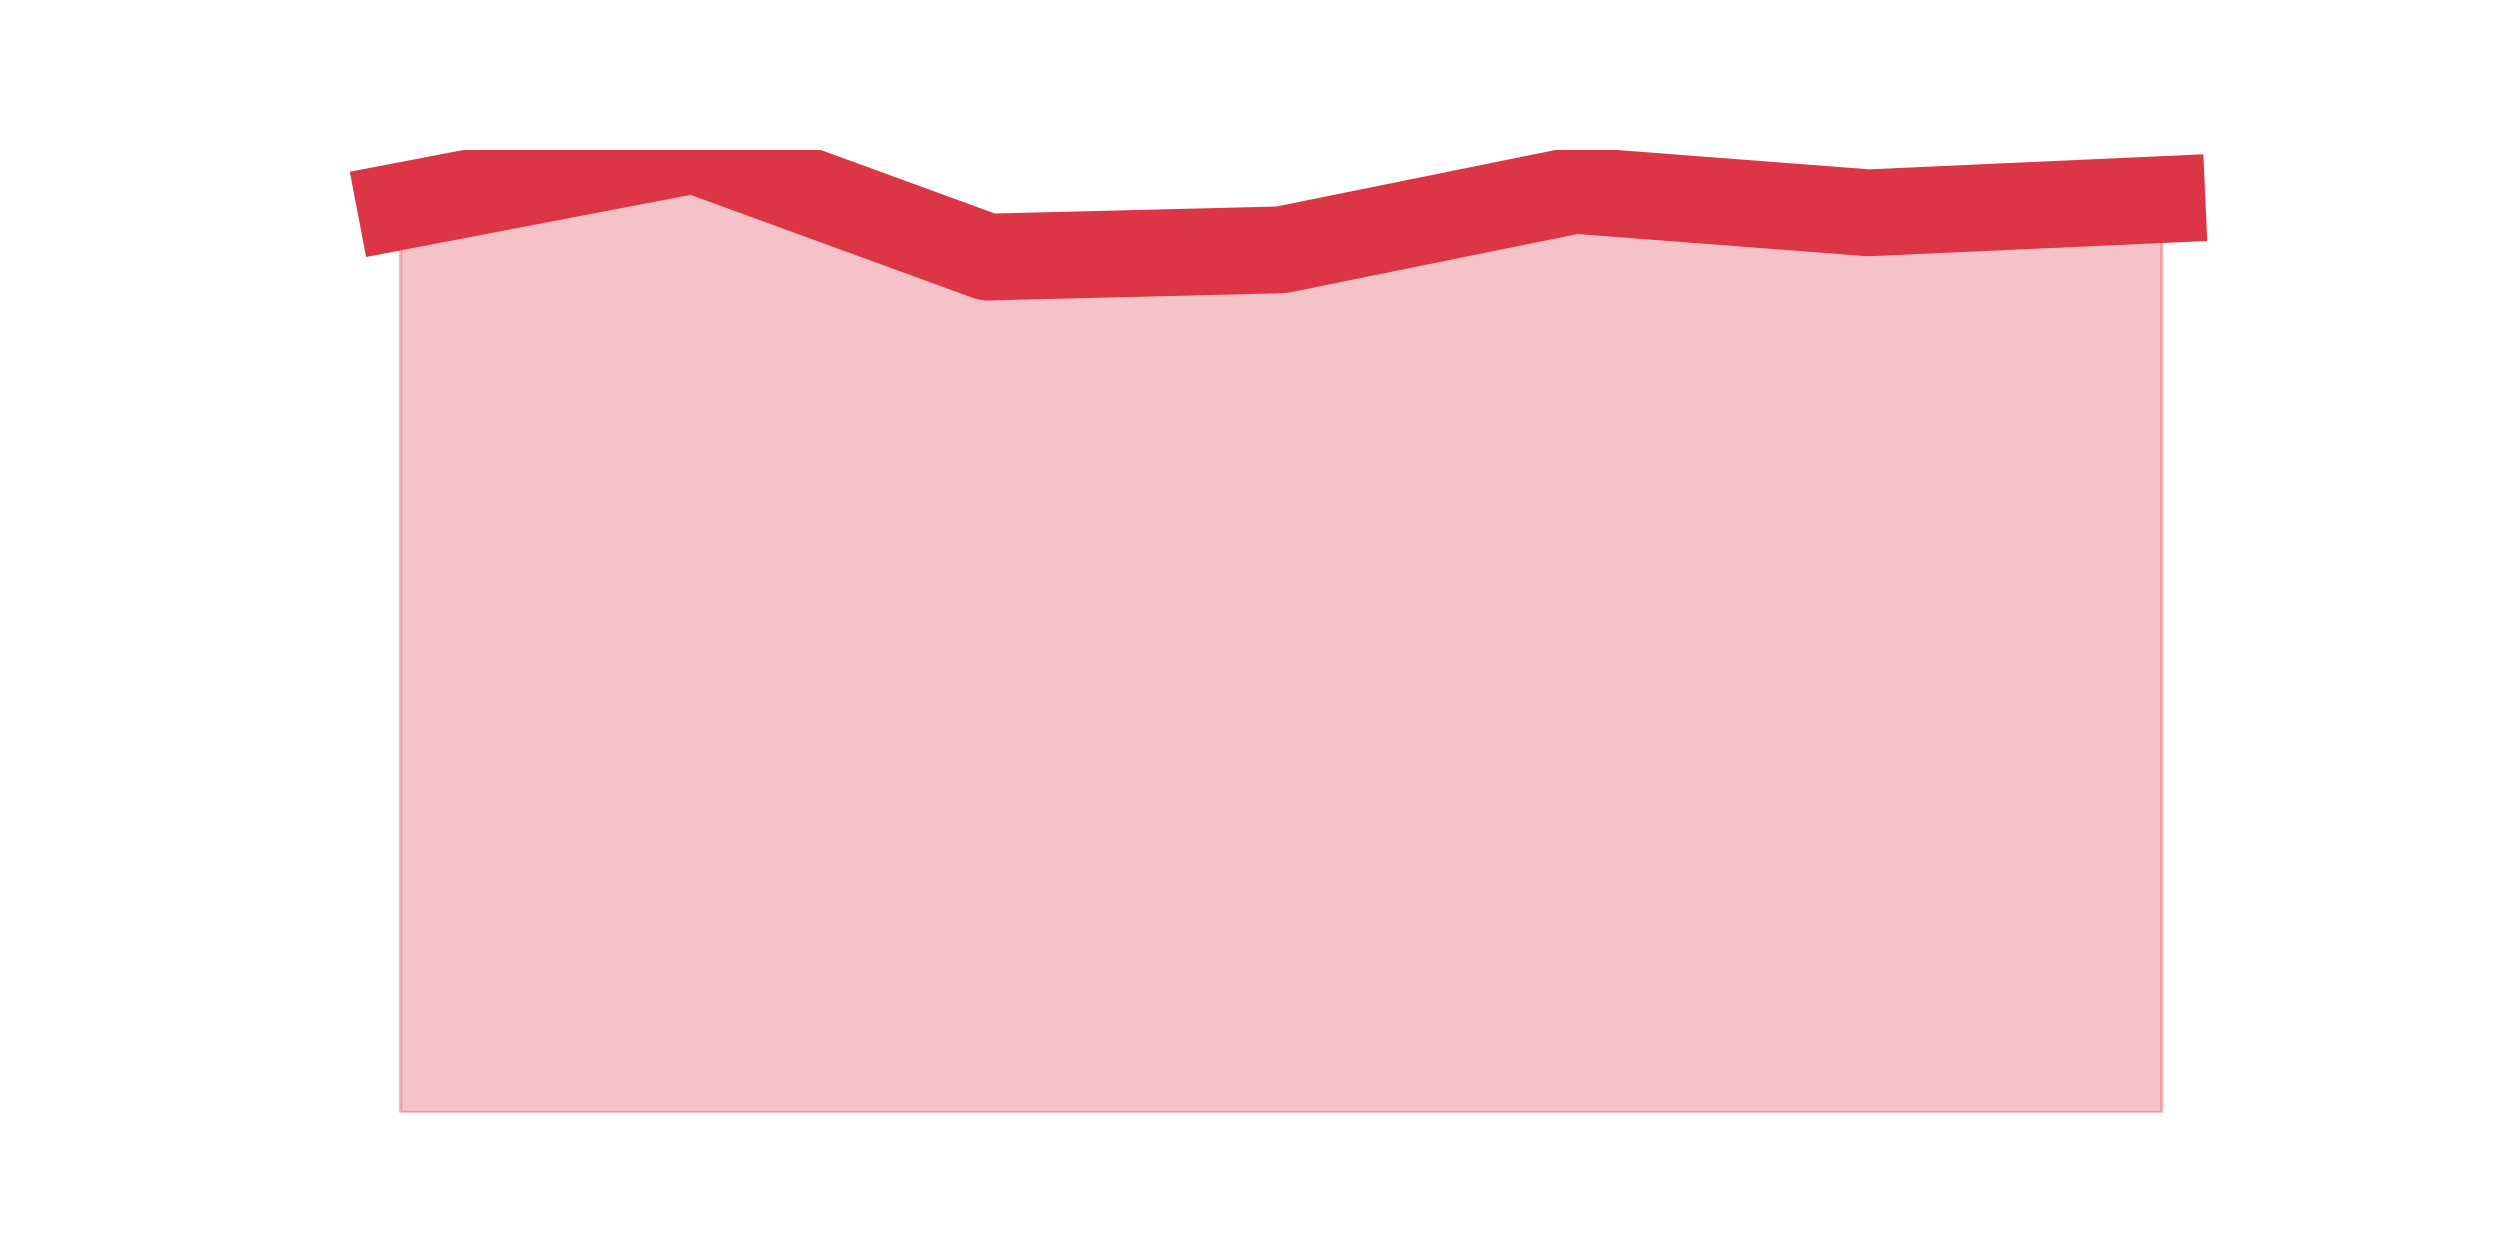 <?xml version="1.0" encoding="utf-8" standalone="no"?>
<!DOCTYPE svg PUBLIC "-//W3C//DTD SVG 1.1//EN"
  "http://www.w3.org/Graphics/SVG/1.1/DTD/svg11.dtd">
<svg height="360pt" version="1.1" viewBox="0 0 720 360" width="720pt" xmlns="http://www.w3.org/2000/svg" xmlns:xlink="http://www.w3.org/1999/xlink">
 <defs>
  <style type="text/css">*{stroke-linecap:butt;stroke-linejoin:round;}</style>
 </defs>
 <g id="figure_1">
  <g id="patch_1">
   <path d="M 0 360 
L 720 360 
L 720 0 
L 0 0 
z
" style="fill:none;"/>
  </g>
  <g id="axes_1">
   <g id="matplotlib.axis_1"/>
   <g id="matplotlib.axis_2"/>
   <g id="PolyCollection_1">
    <defs>
     <path d="M 115.364 -300.617 
L 115.364 -39.6 
L 199.909 -39.6 
L 284.455 -39.6 
L 369 -39.6 
L 453.545 -39.6 
L 538.091 -39.6 
L 622.636 -39.6 
L 622.636 -302.521 
L 622.636 -302.521 
L 538.091 -298.713 
L 453.545 -305.187 
L 369 -288.052 
L 284.455 -285.958 
L 199.909 -316.8 
L 115.364 -300.617 
z
" id="mff5c10b1d1" style="stroke:#dc3545;stroke-opacity:0.3;"/>
    </defs>
    <g clip-path="url(#p0e1ab25819)">
     <use style="fill:#dc3545;fill-opacity:0.3;stroke:#dc3545;stroke-opacity:0.3;" x="0" xlink:href="#mff5c10b1d1" y="360"/>
    </g>
   </g>
   <g id="line2d_1">
    <path clip-path="url(#p0e1ab25819)" d="M 115.364 59.383 
L 199.909 43.2 
L 284.455 74.042 
L 369 71.948 
L 453.545 54.813 
L 538.091 61.287 
L 622.636 57.479 
" style="fill:none;stroke:#dc3545;stroke-linecap:square;stroke-width:25;"/>
   </g>
  </g>
 </g>
 <defs>
  <clipPath id="p0e1ab25819">
   <rect height="277.2" width="558" x="90" y="43.2"/>
  </clipPath>
 </defs>
</svg>
